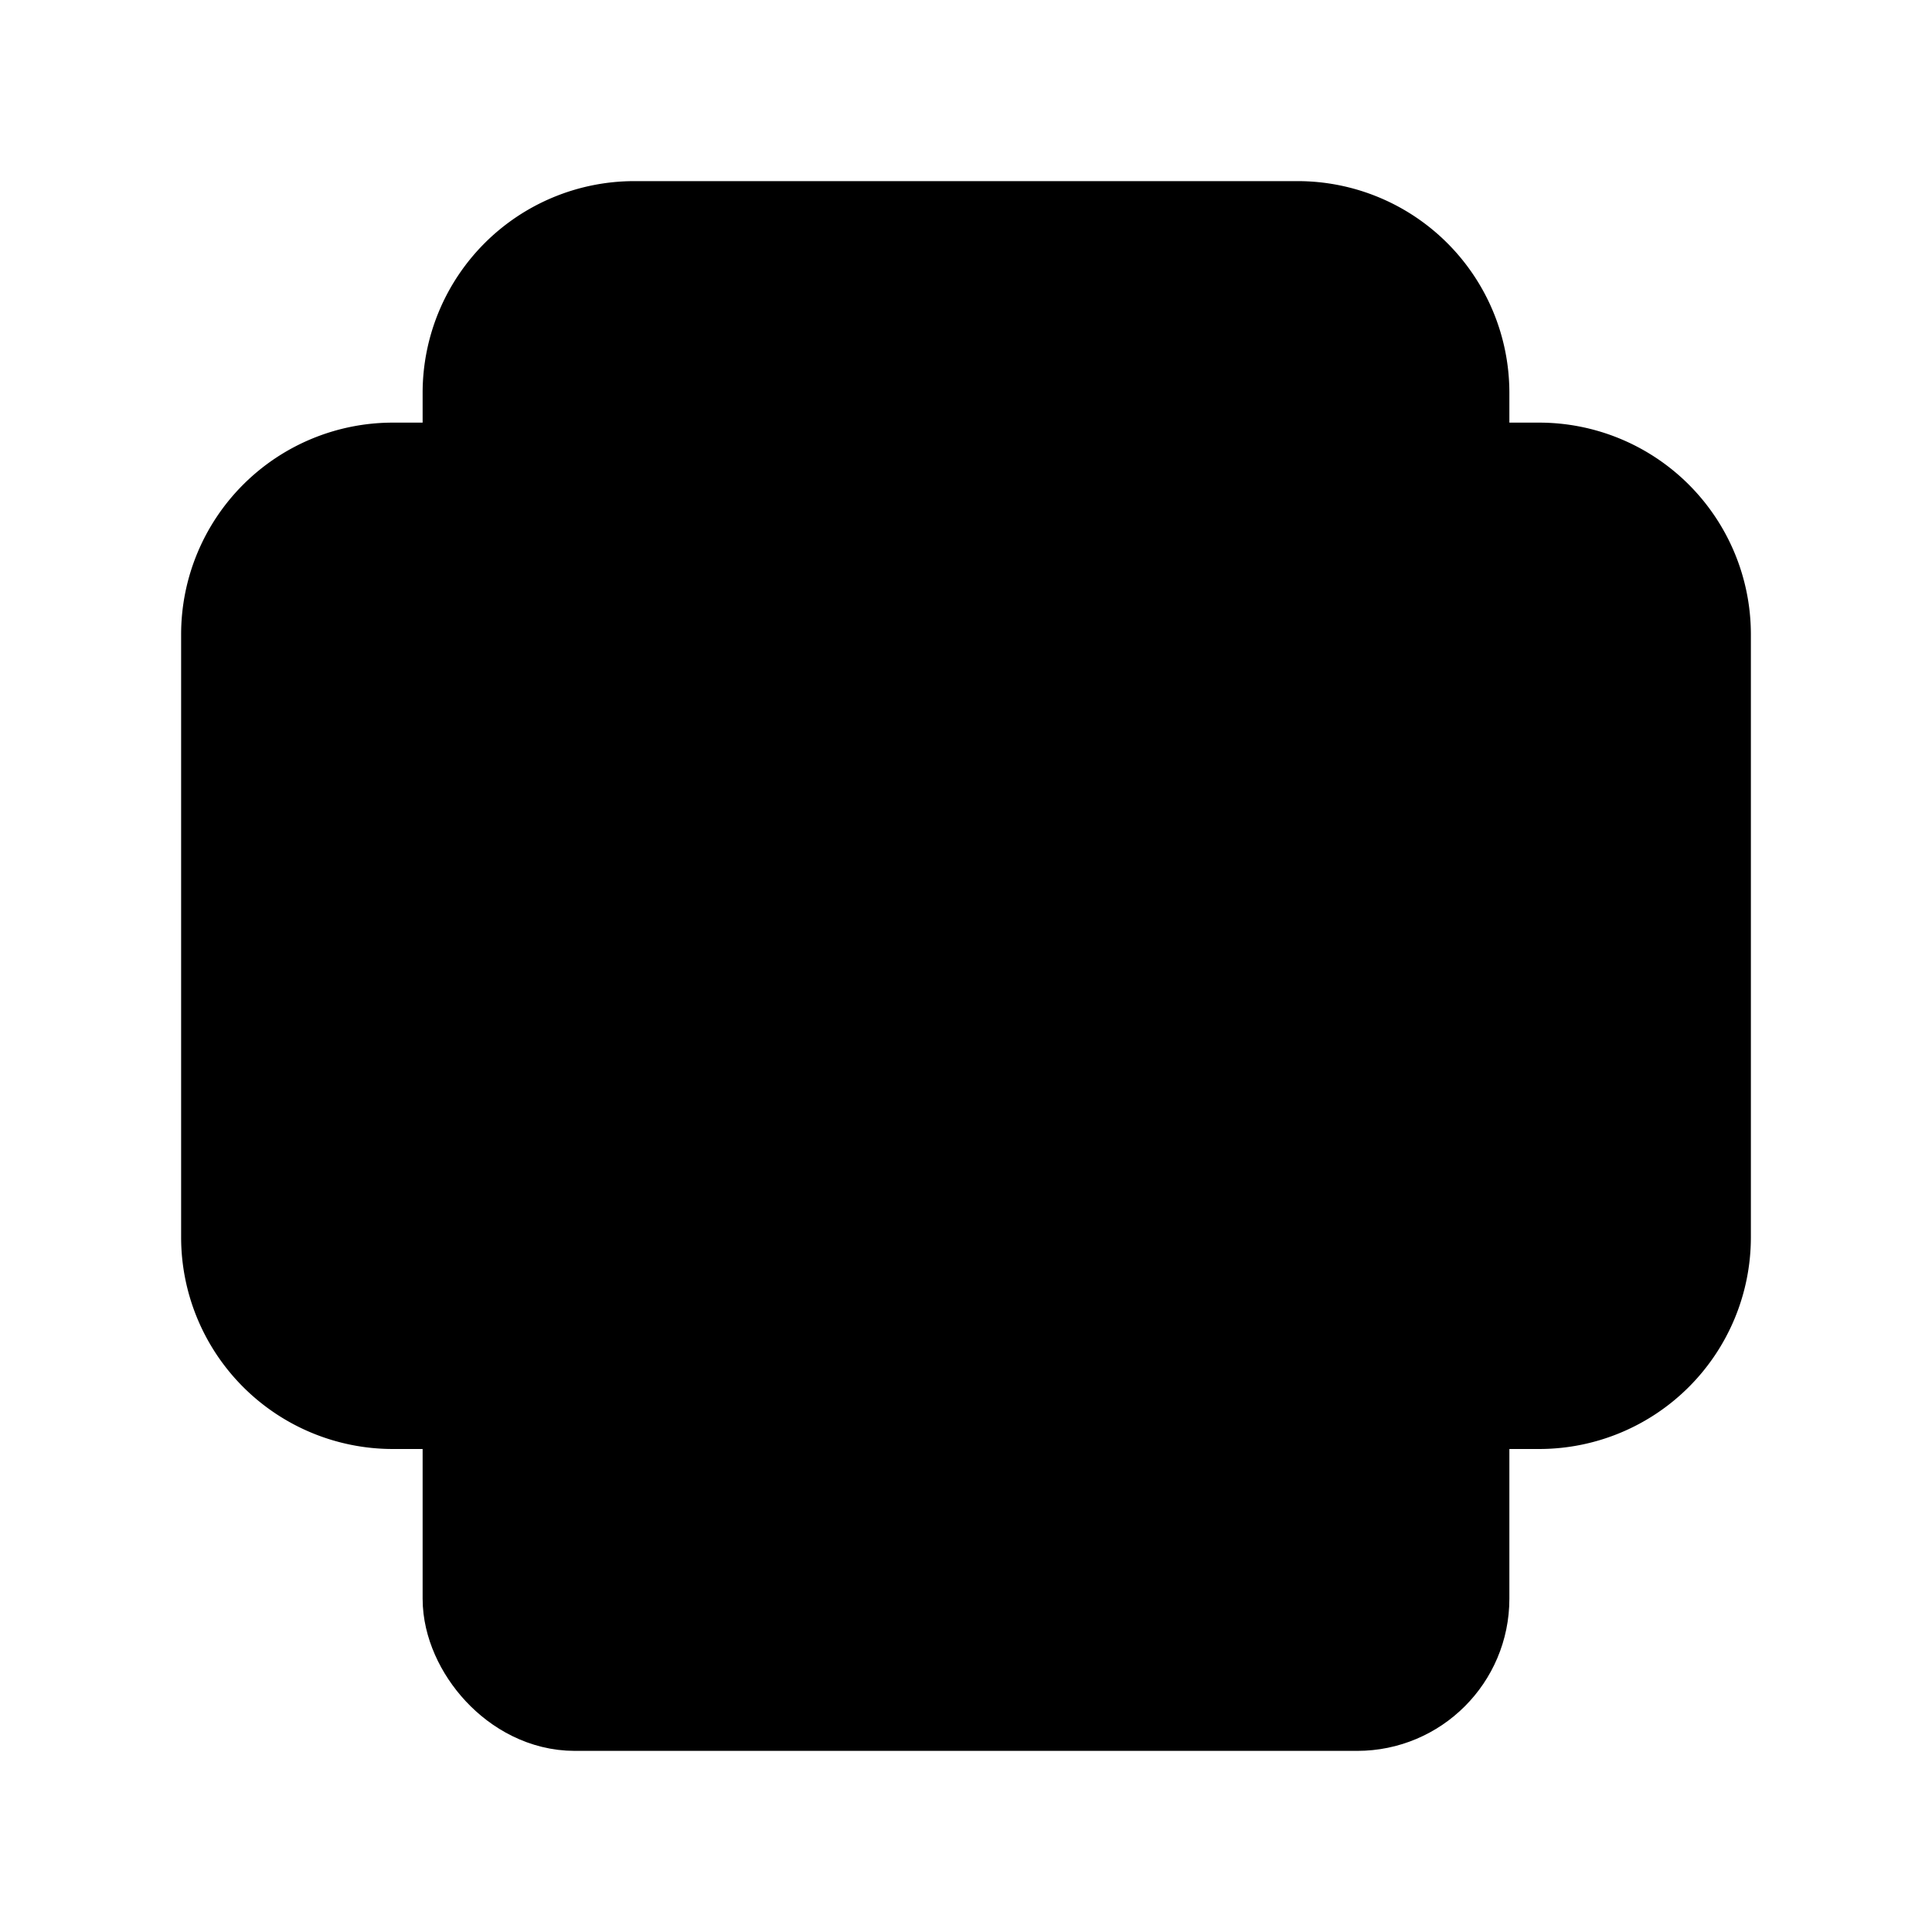 <svg xmlns="http://www.w3.org/2000/svg" width="24" height="24" viewBox="0 0 512 512">
    <path d="M384,368h24a40.12,40.12,0,0,0,40-40V168a40.12,40.12,0,0,0-40-40H104a40.12,40.12,0,0,0-40,40V328a40.12,40.12,0,0,0,40,40h24" style="stroke:currentColor;stroke-linejoin:round;stroke-width:32px"/>
    <rect x="128" y="240" width="256" height="208" rx="24.32" ry="24.32" style="stroke:currentColor;stroke-linejoin:round;stroke-width:32px"/>
    <path d="M384,128V104a40.12,40.12,0,0,0-40-40H168a40.12,40.12,0,0,0-40,40v24" style="stroke:currentColor;stroke-linejoin:round;stroke-width:32px"/>
    <circle cx="392" cy="184" r="24"/>
</svg>